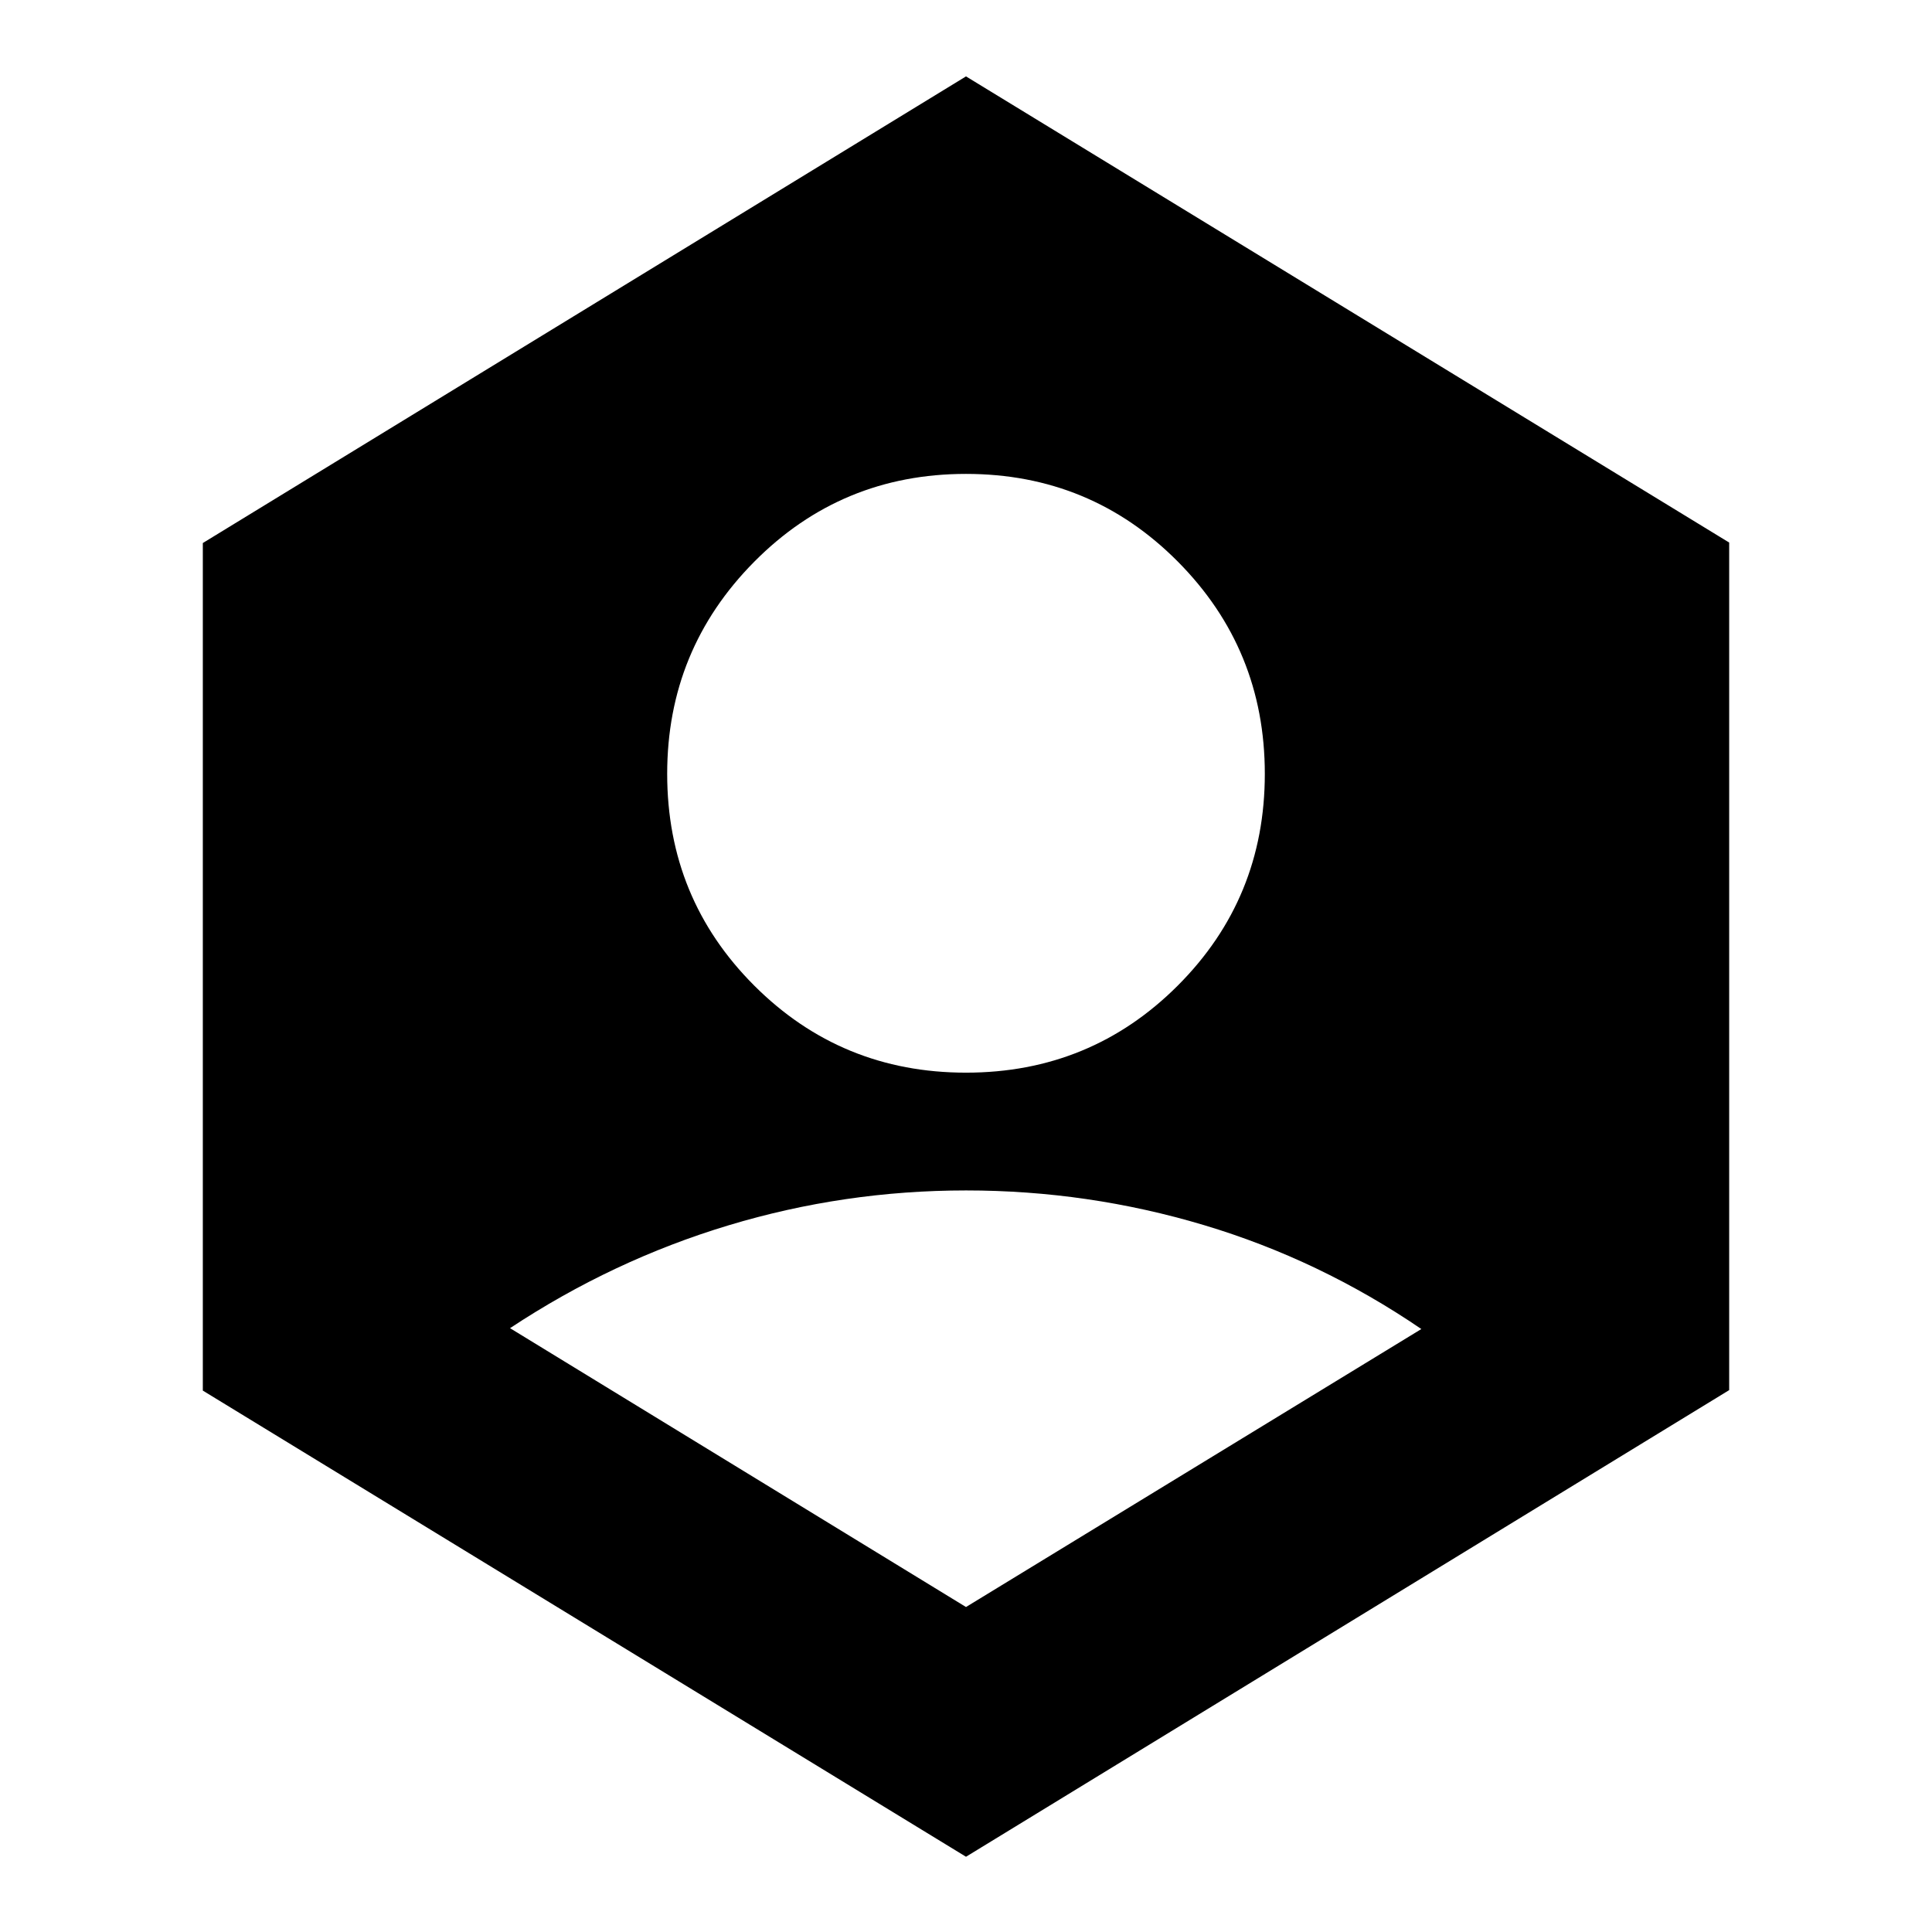 <svg xmlns="http://www.w3.org/2000/svg" height="24" viewBox="0 -960 960 960" width="24"><path d="m480-161.48 226.26-138.13q-50.5-34.43-108.06-51.65-57.57-17.22-118.17-17.22t-118.1 17.36q-57.5 17.35-108.5 51.08L480-161.48ZM480-427q61.96 0 105.22-43.26t43.26-105.22q0-61.95-43.26-105.5-43.26-43.54-105.22-43.54t-105.22 43.65q-43.26 43.65-43.26 105.39 0 61.96 43.26 105.22T480-427Zm0 389.61L100.78-269.02v-421.15L480-922.04l379.22 231.63v421.15L480-37.39Z"/></svg>